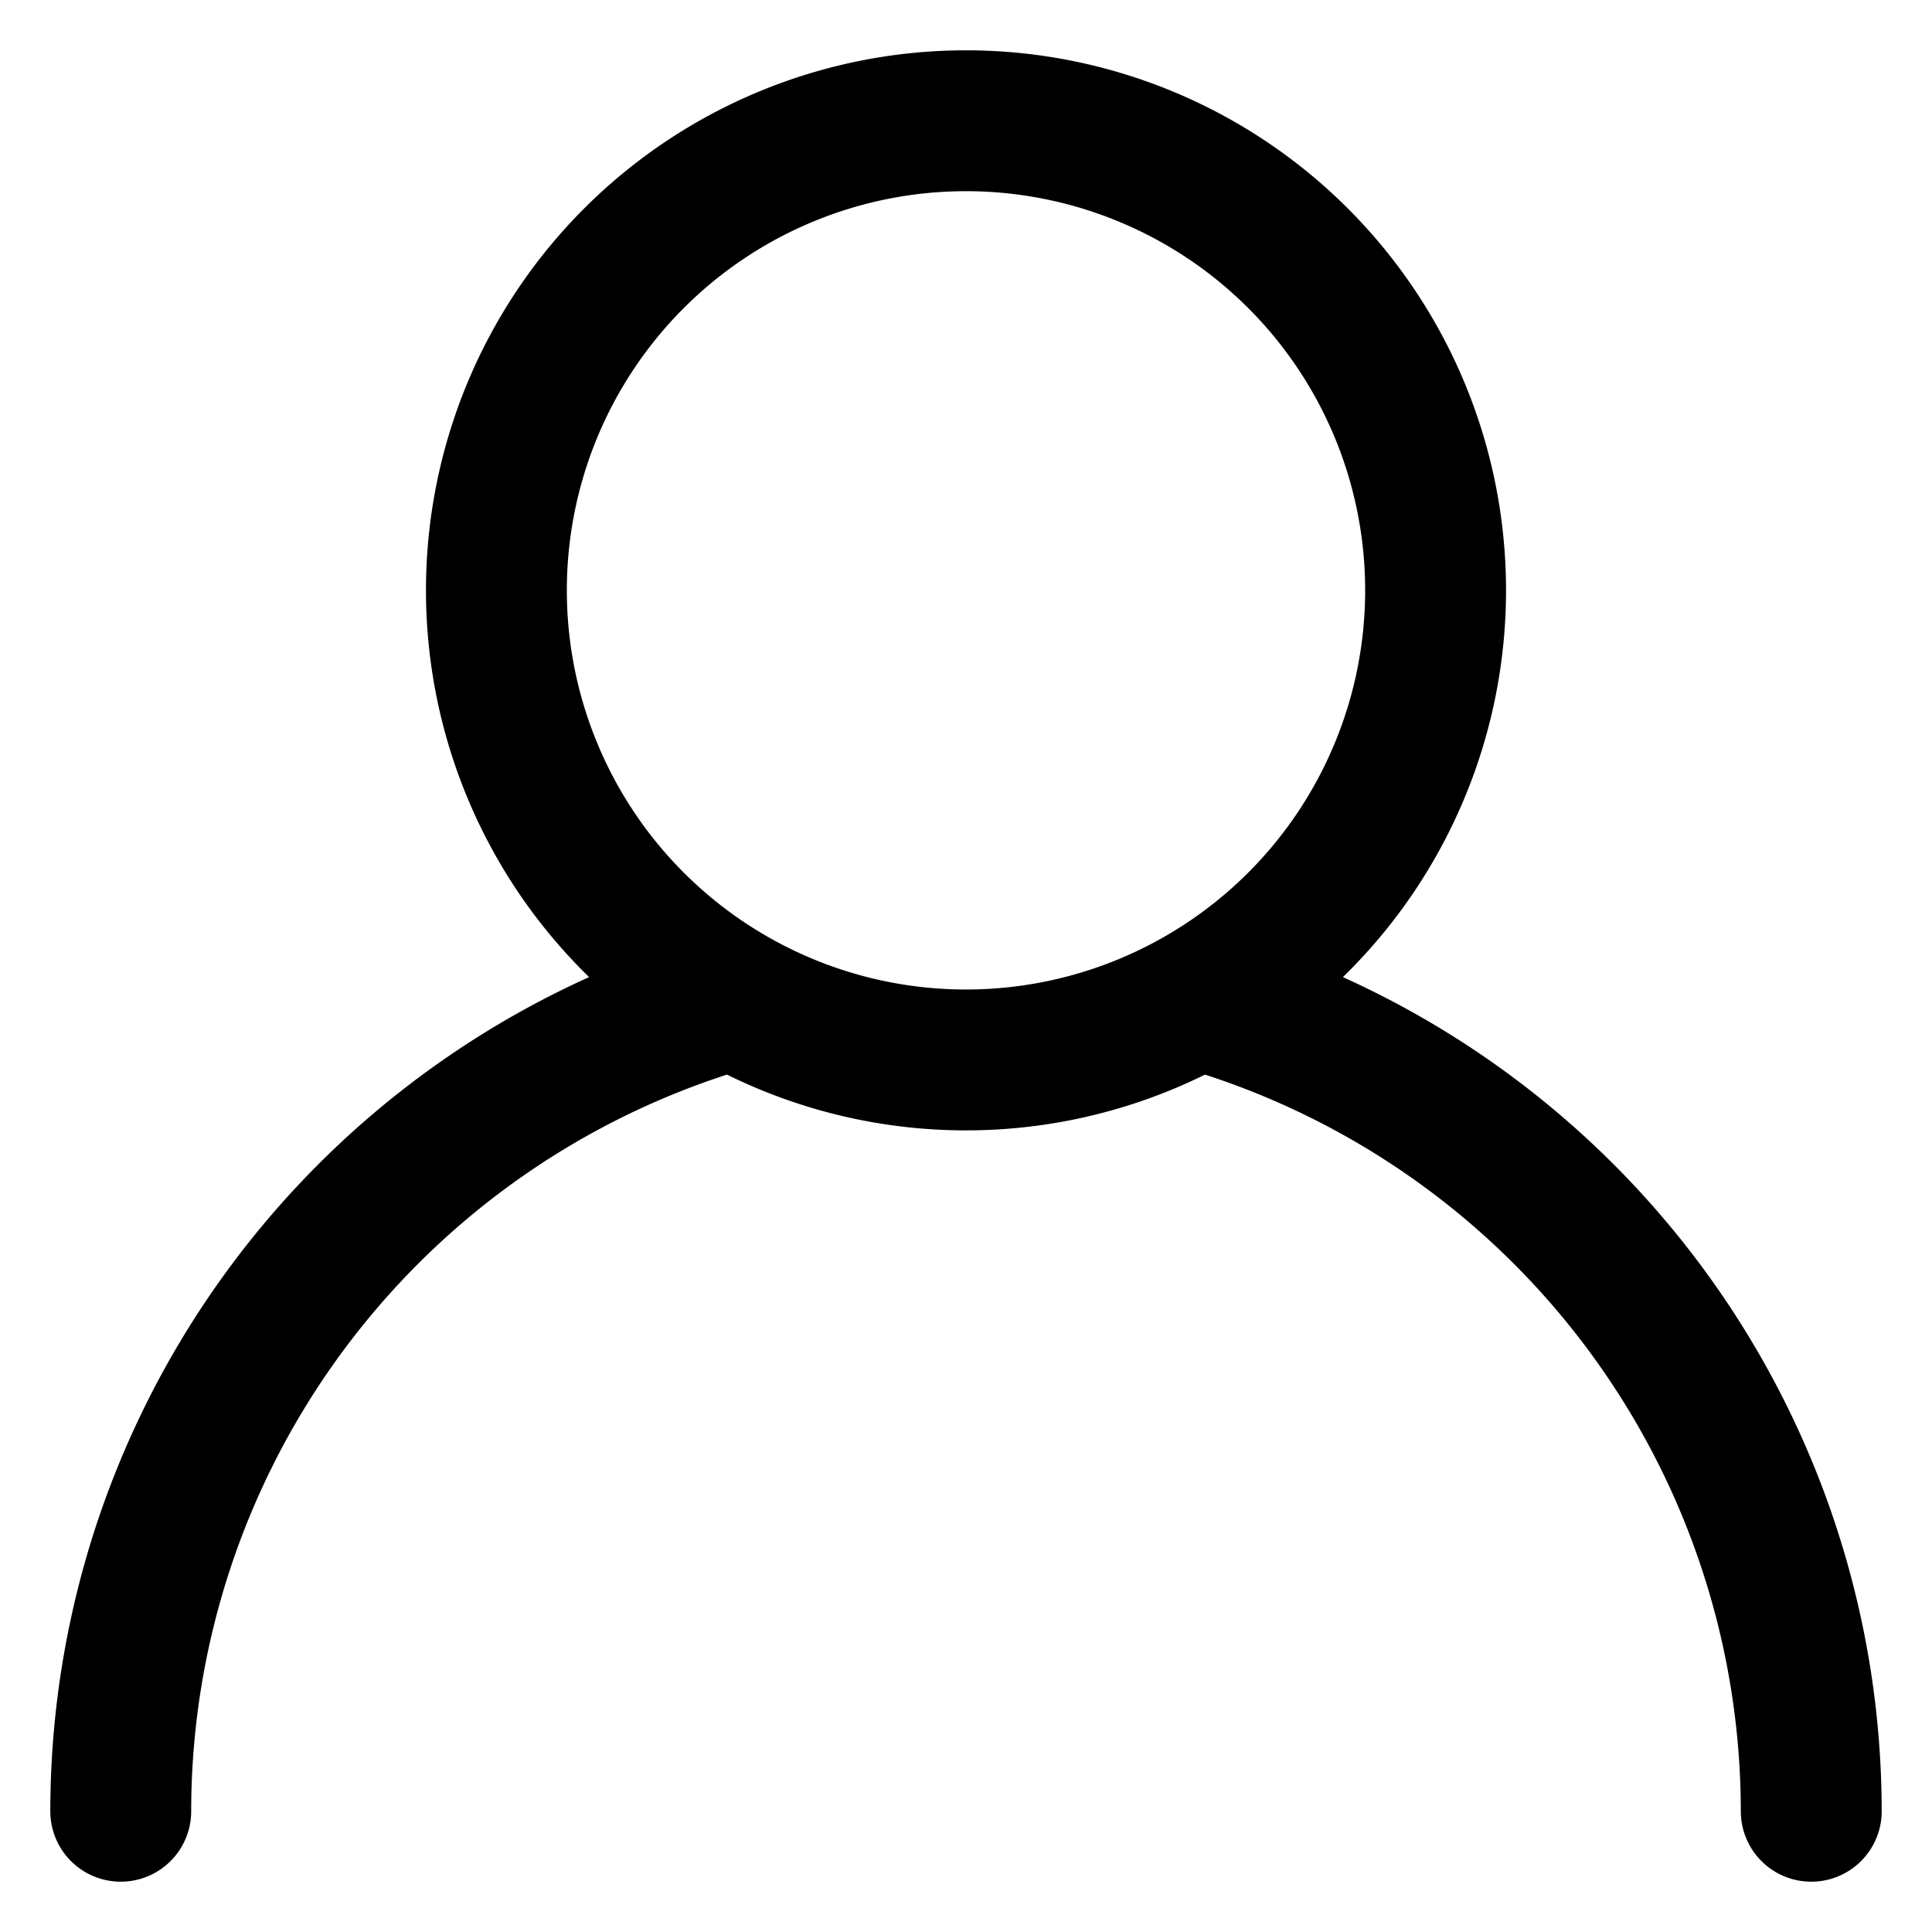 <svg width="24" height="24" fill="none" xmlns="http://www.w3.org/2000/svg"><path d="M1.5 22.5a10.5 10.5 0 0 1 7.618-10.092m5.764 0A10.501 10.501 0 0 1 22.5 22.5M12 13.167A5.833 5.833 0 1 0 12 1.5a5.833 5.833 0 0 0 0 11.667Z" stroke="#000" stroke-width="1.75" stroke-linecap="round" stroke-linejoin="round"/></svg>
